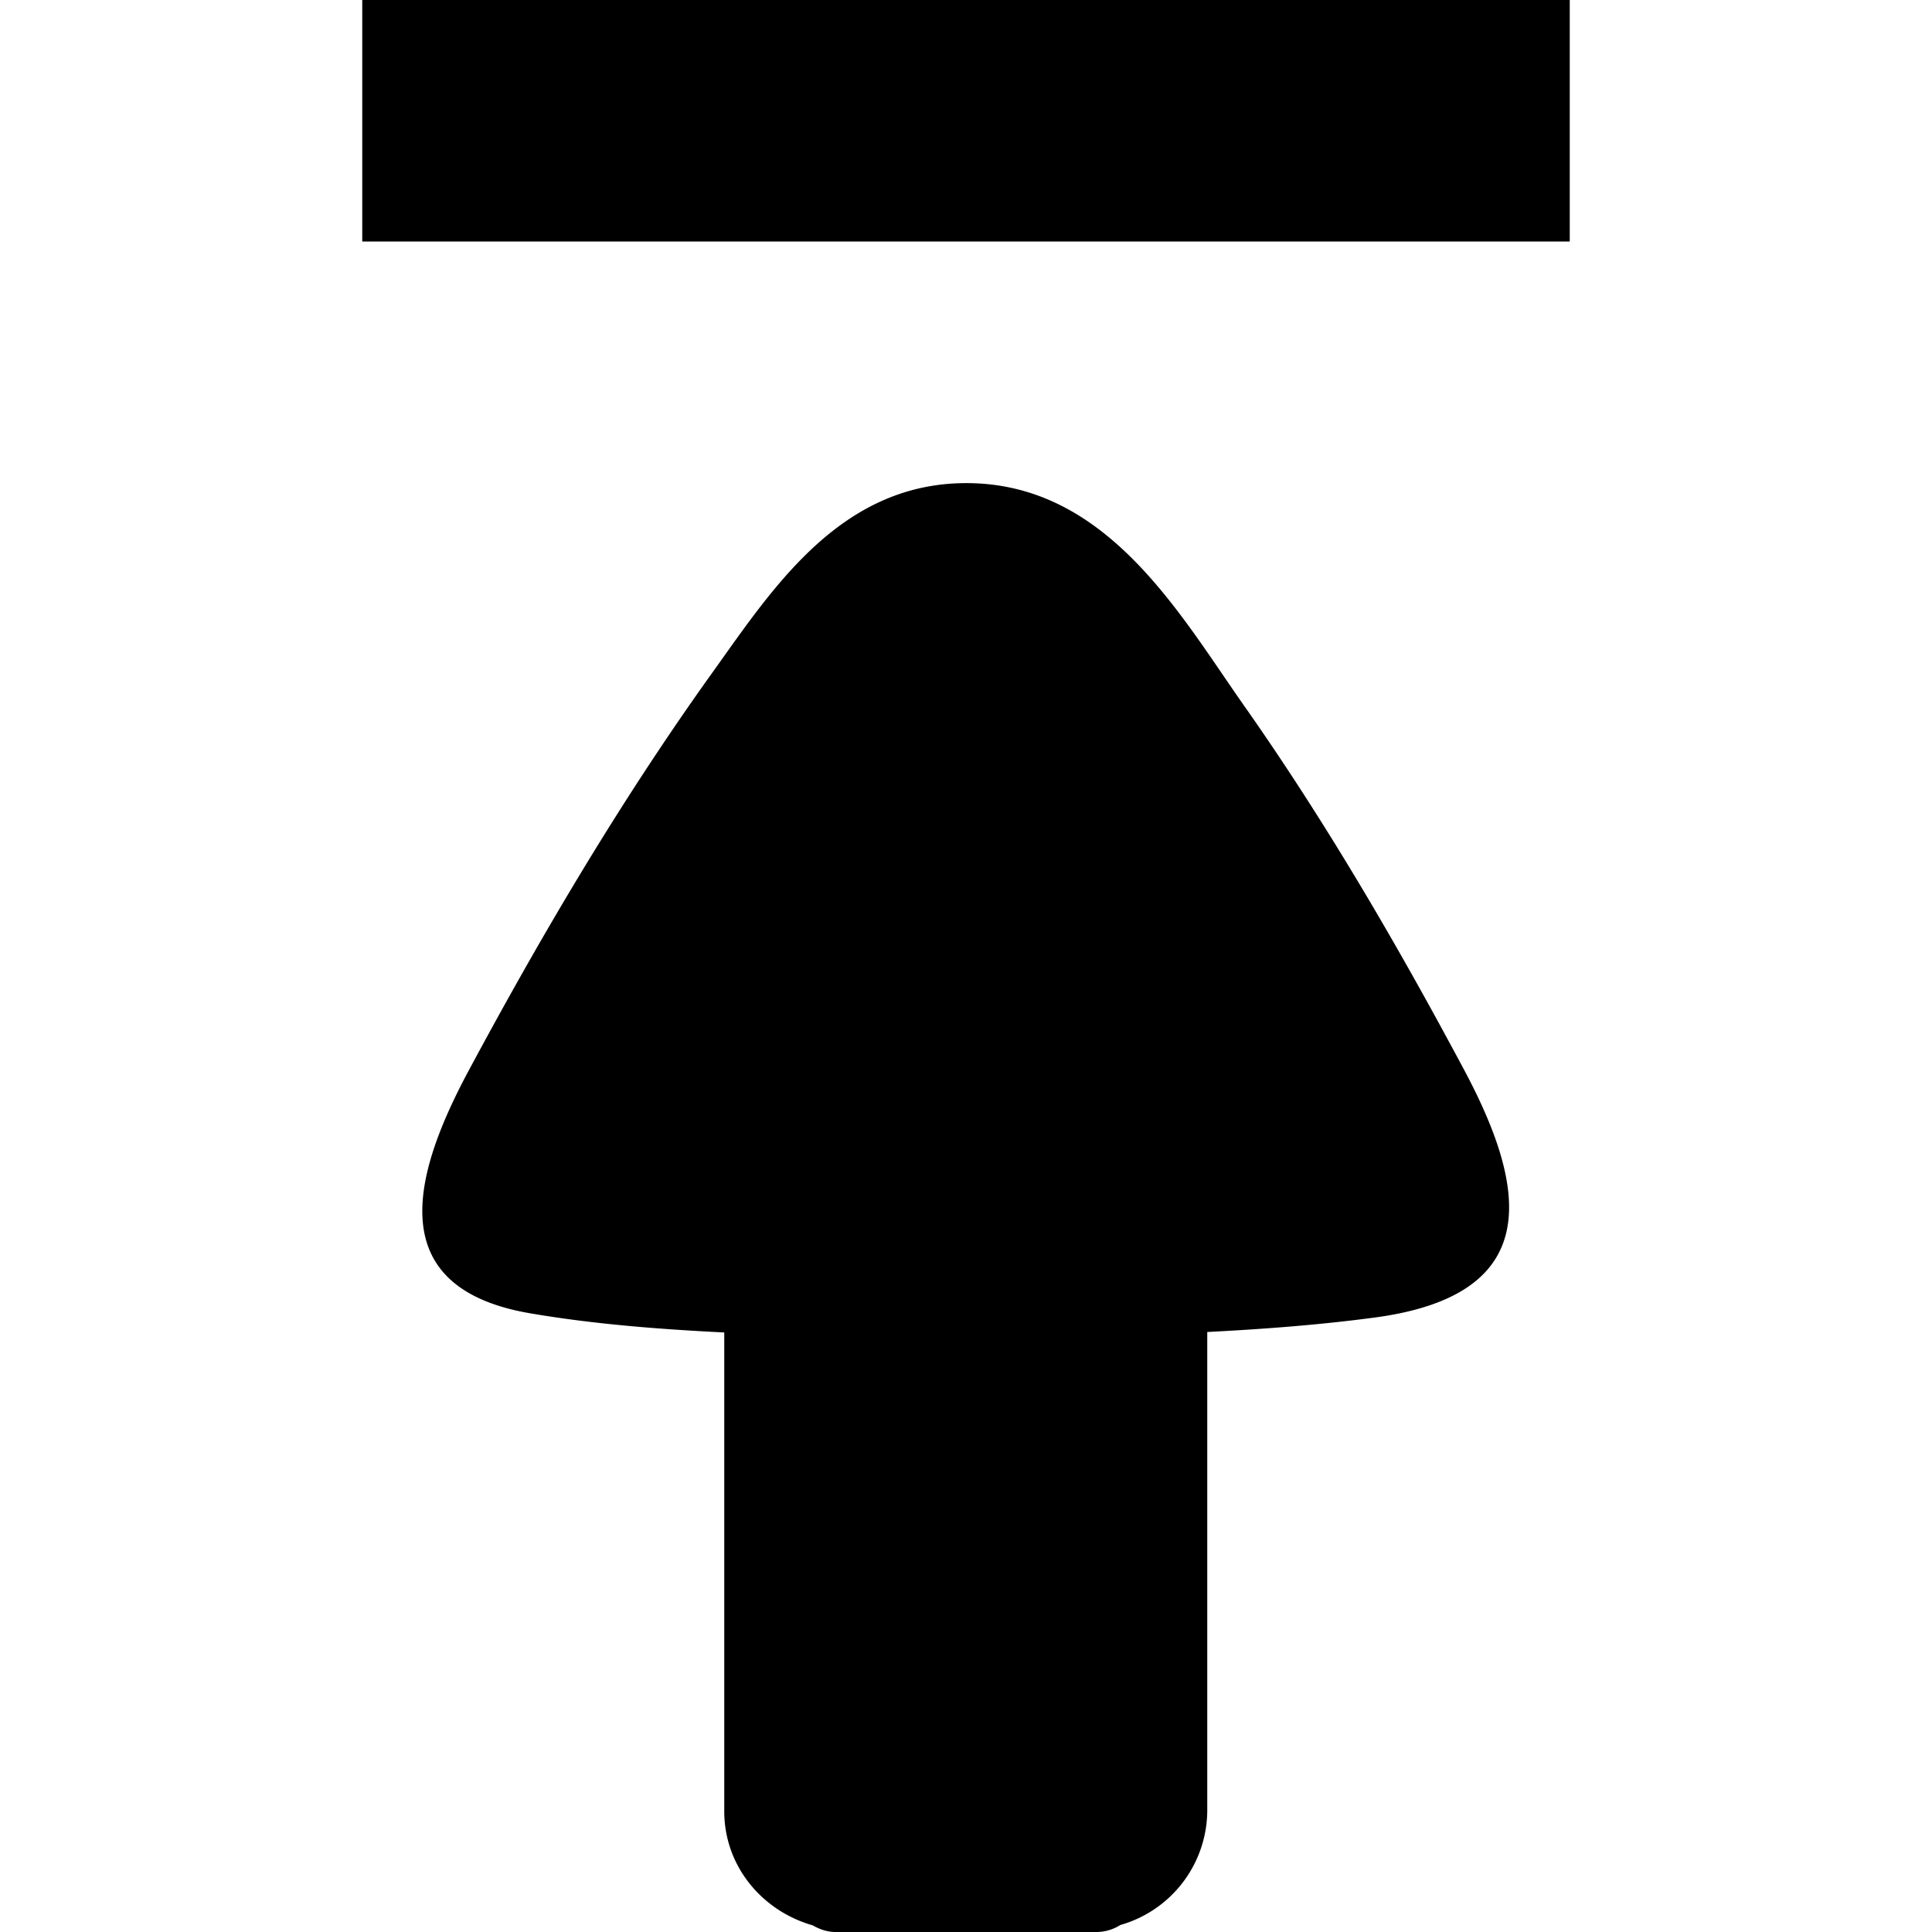 <svg xmlns="http://www.w3.org/2000/svg" width="16" height="16" viewBox="0 0 16 16"><path d="M12.122 8.854c-.551-1.031-1.14-2.044-1.817-3.007-.535-.759-1.137-1.846-2.302-1.846-1.065 0-1.625.905-2.132 1.609-.743 1.042-1.384 2.129-1.983 3.244-.437.812-.771 1.81.513 2.024.525.089 1.06.13 1.597.157V15c0 .455.314.826.733.945.057.033.12.055.188.055h2.166a.37.37 0 0 0 .193-.058.99.99 0 0 0 .72-.942v-3.969c.468-.024.934-.059 1.396-.121 1.408-.192 1.249-1.082.728-2.056zM3 0h10v2H3z"/></svg>
